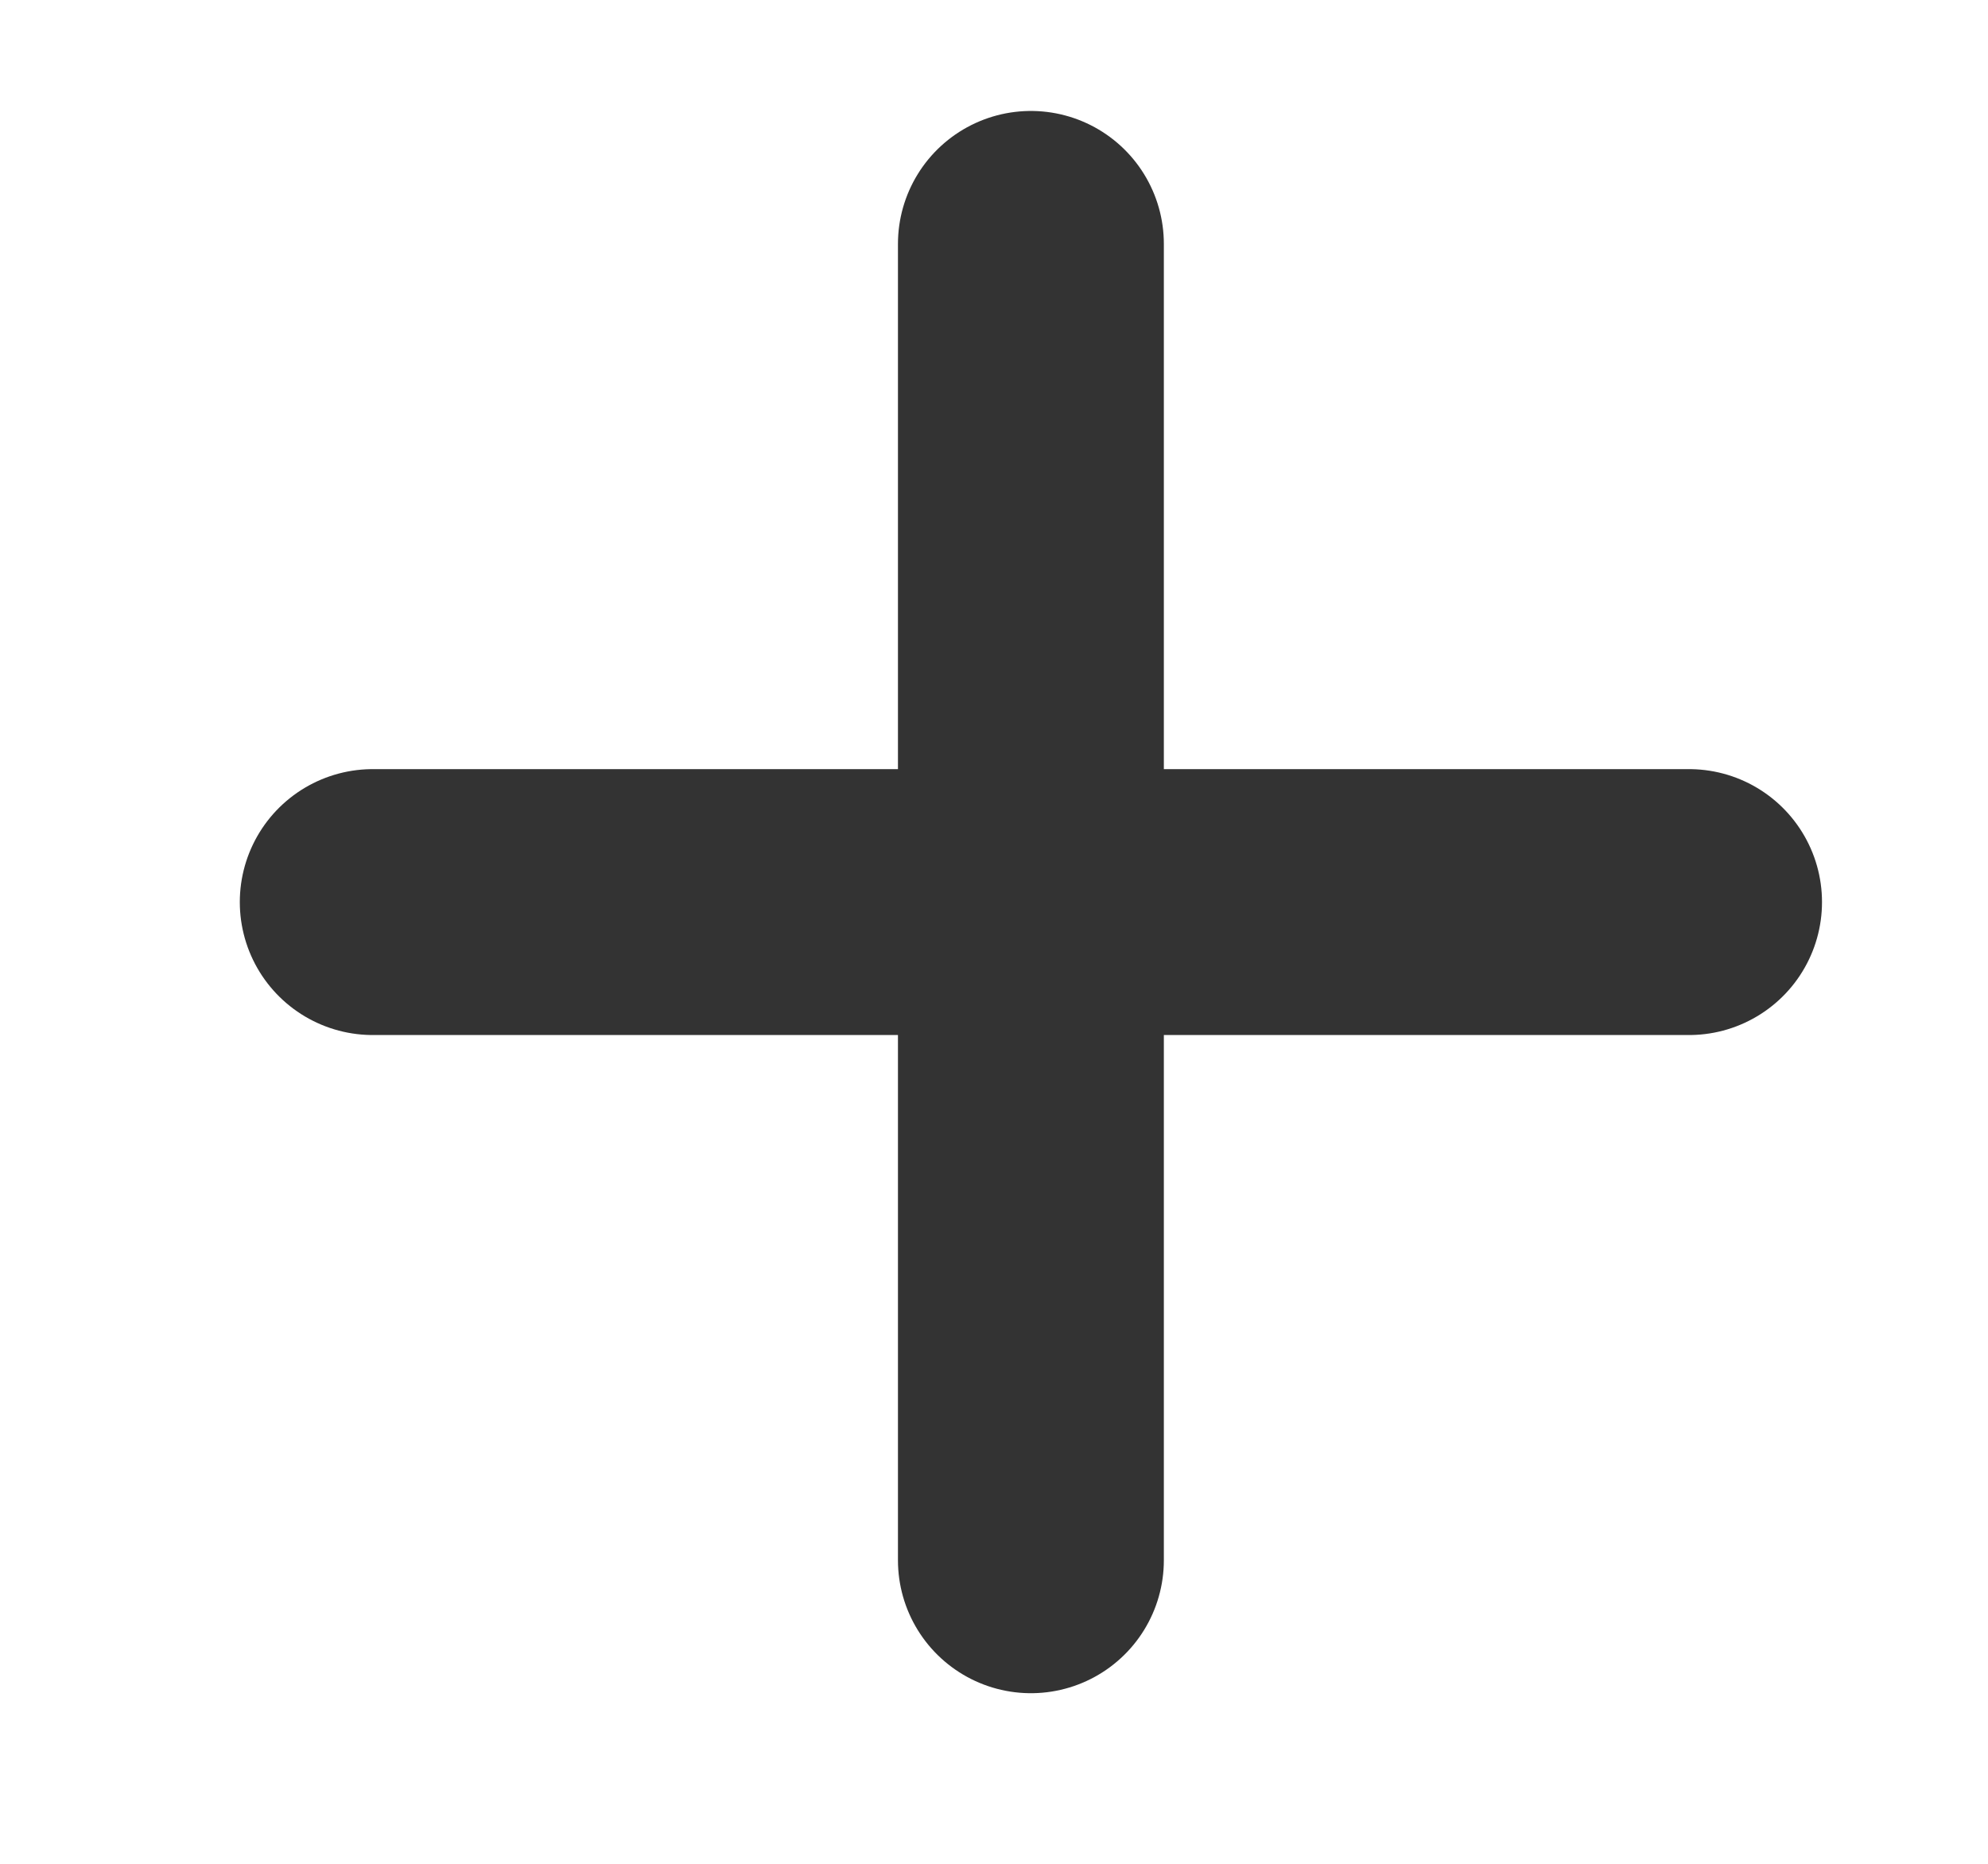 <svg width="16" height="15" viewBox="0 0 16 15" fill="none" xmlns="http://www.w3.org/2000/svg">
<path d="M8.297 1.963V12.557" stroke="#333333" stroke-width="2.14" stroke-linecap="round" stroke-linejoin="round"/>
<path d="M3 7.26H13.594" stroke="#333333" stroke-width="2.14" stroke-linecap="round" stroke-linejoin="round"/>
</svg>
